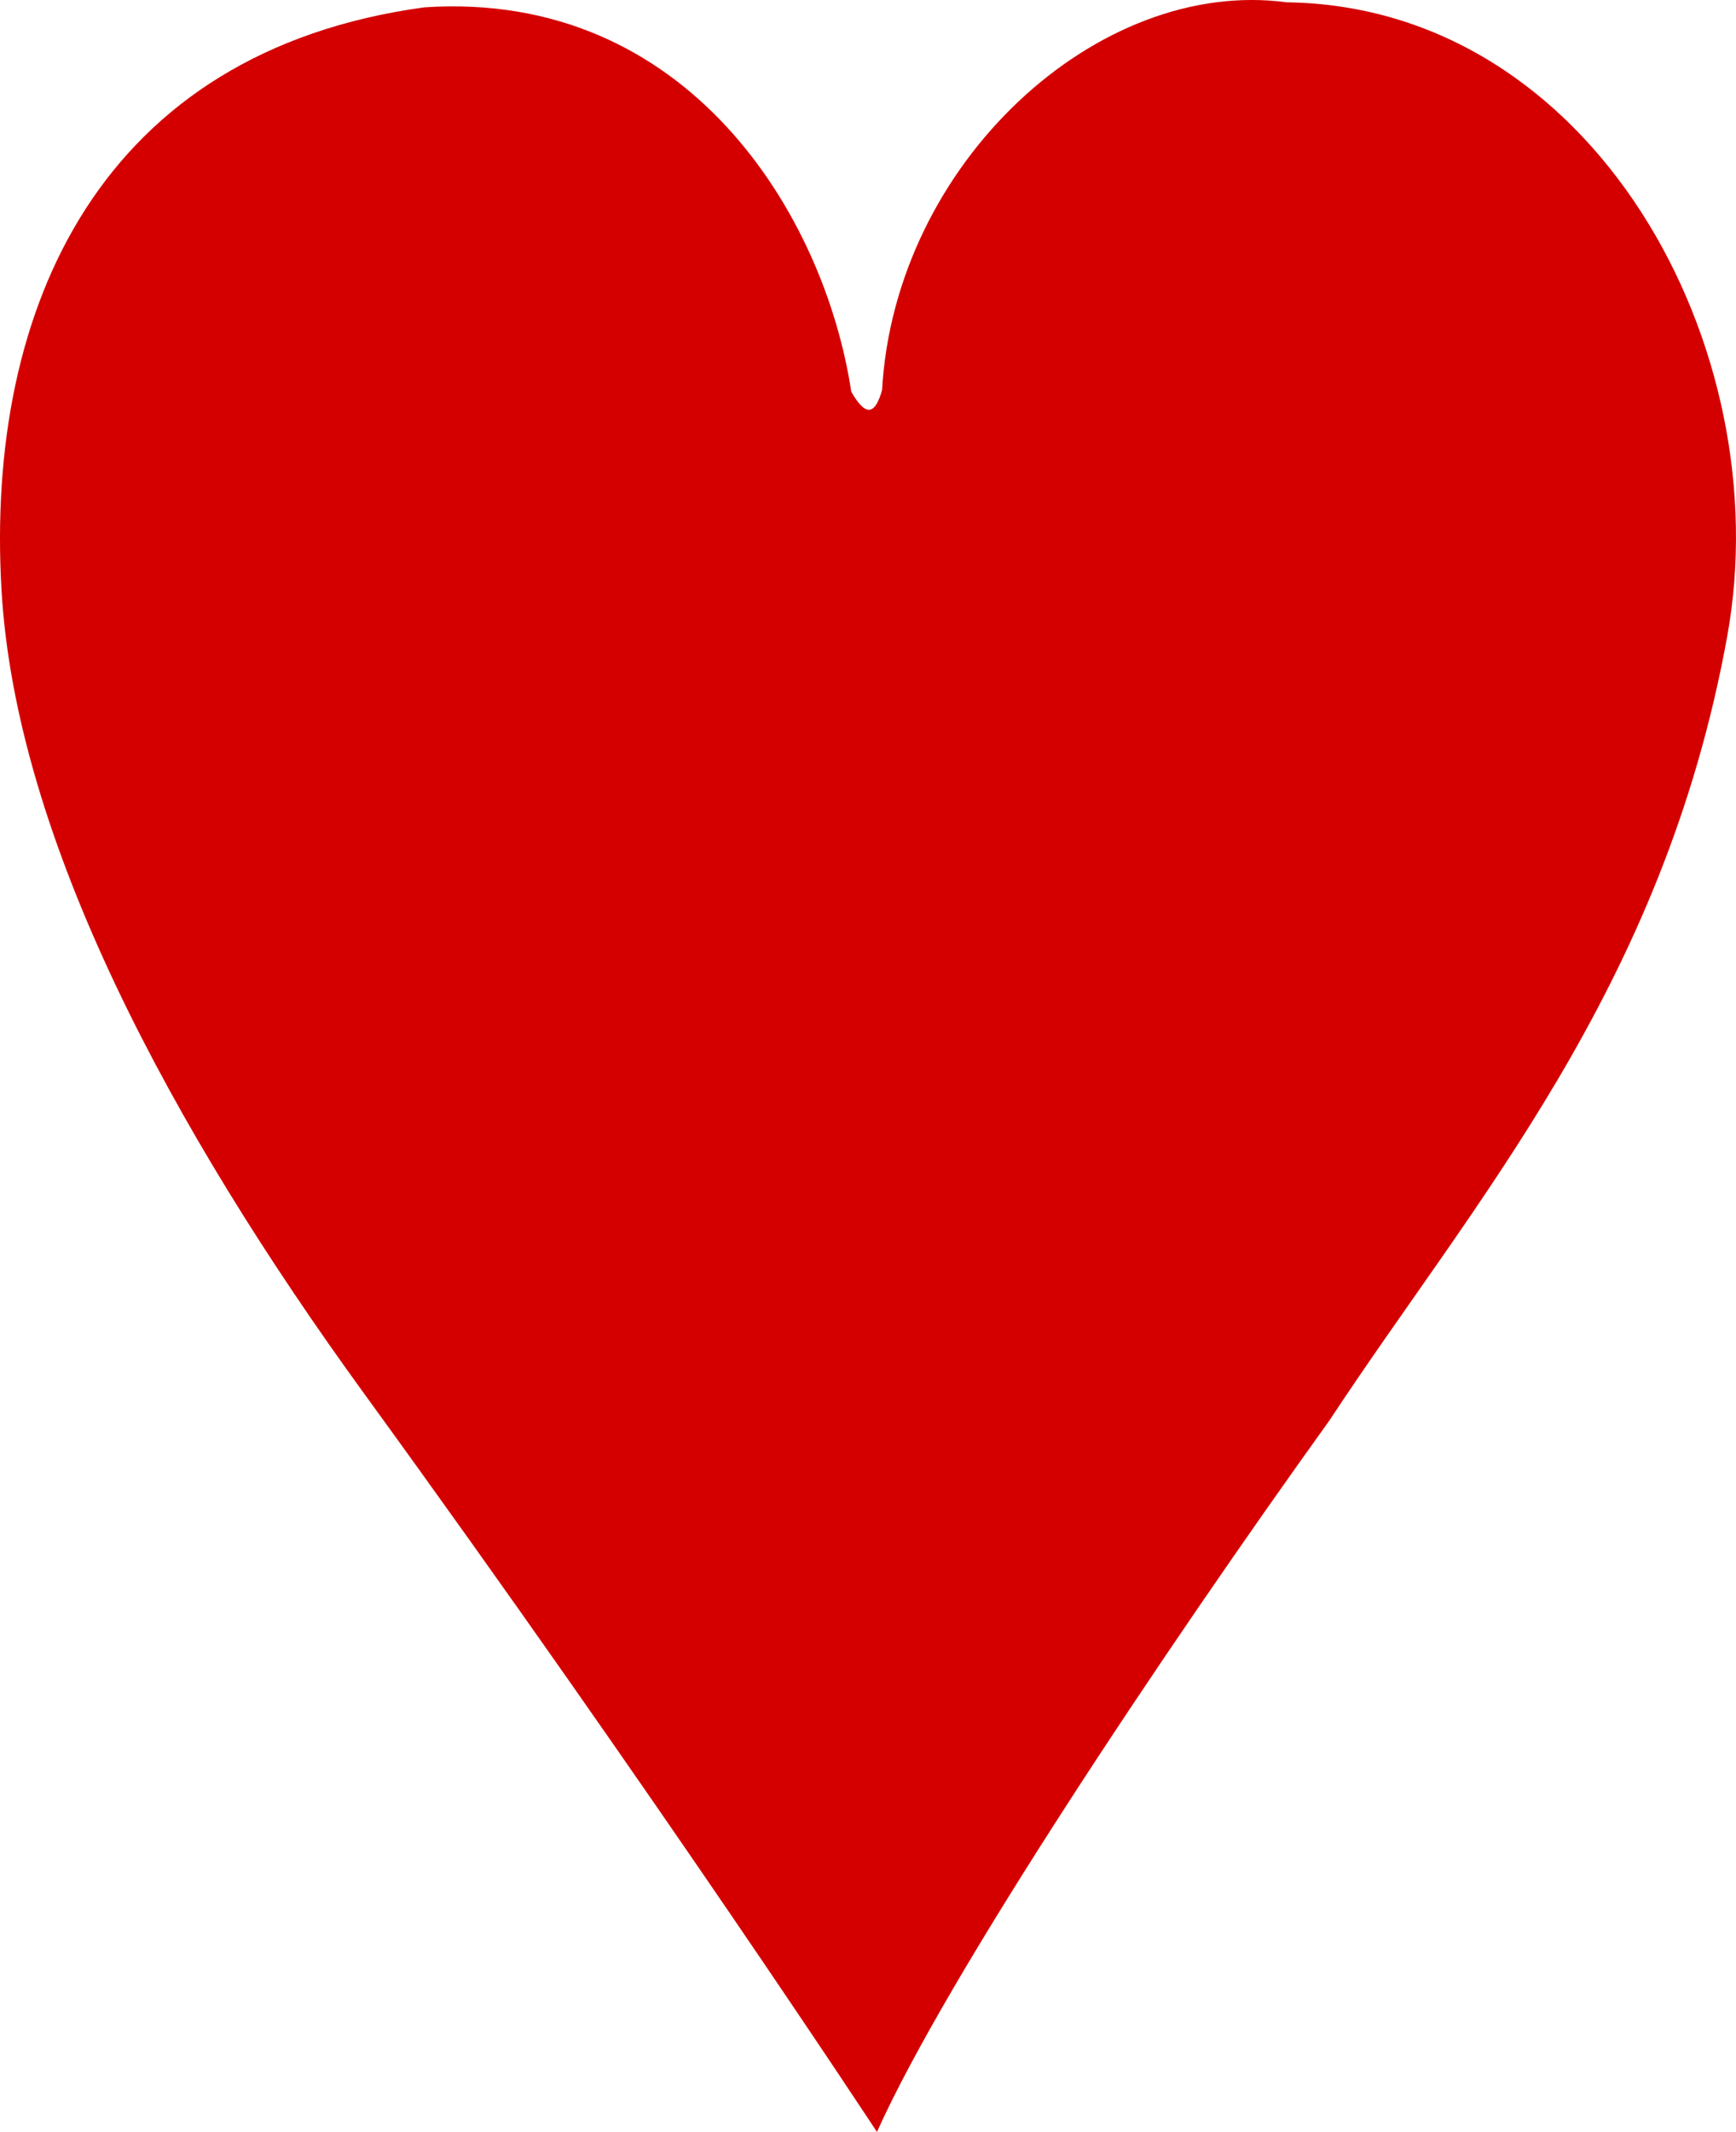 <?xml version="1.0" encoding="UTF-8" standalone="no"?>
<svg id="svg2" xmlns:rdf="http://www.w3.org/1999/02/22-rdf-syntax-ns#" xmlns="http://www.w3.org/2000/svg" viewBox="0 0 47.16 57.892" version="1.1" xmlns:cc="http://creativecommons.org/ns#" xmlns:dc="http://purl.org/dc/elements/1.1/">
 <path id="path12" fill="#d40000" d="m11.53 0.199c7.144-0.474 10.868 5.628 11.595 10.437 0.433 0.764 0.67 0.548 0.837-0.043 0.35-6.174 5.875-11.22 10.992-10.53 8.328 0.108 13.39 9.376 11.967 17.219-1.739 9.582-6.9 15.351-10.808 21.293-4.421 6.152-10.373 15.04-12.29 19.317 0 0-6.048-9.205-13.917-20.03-5.262-7.238-9.473-15.082-9.865-21.835-0.448-7.716 2.719-14.632 11.489-15.828z"/>
</svg>
